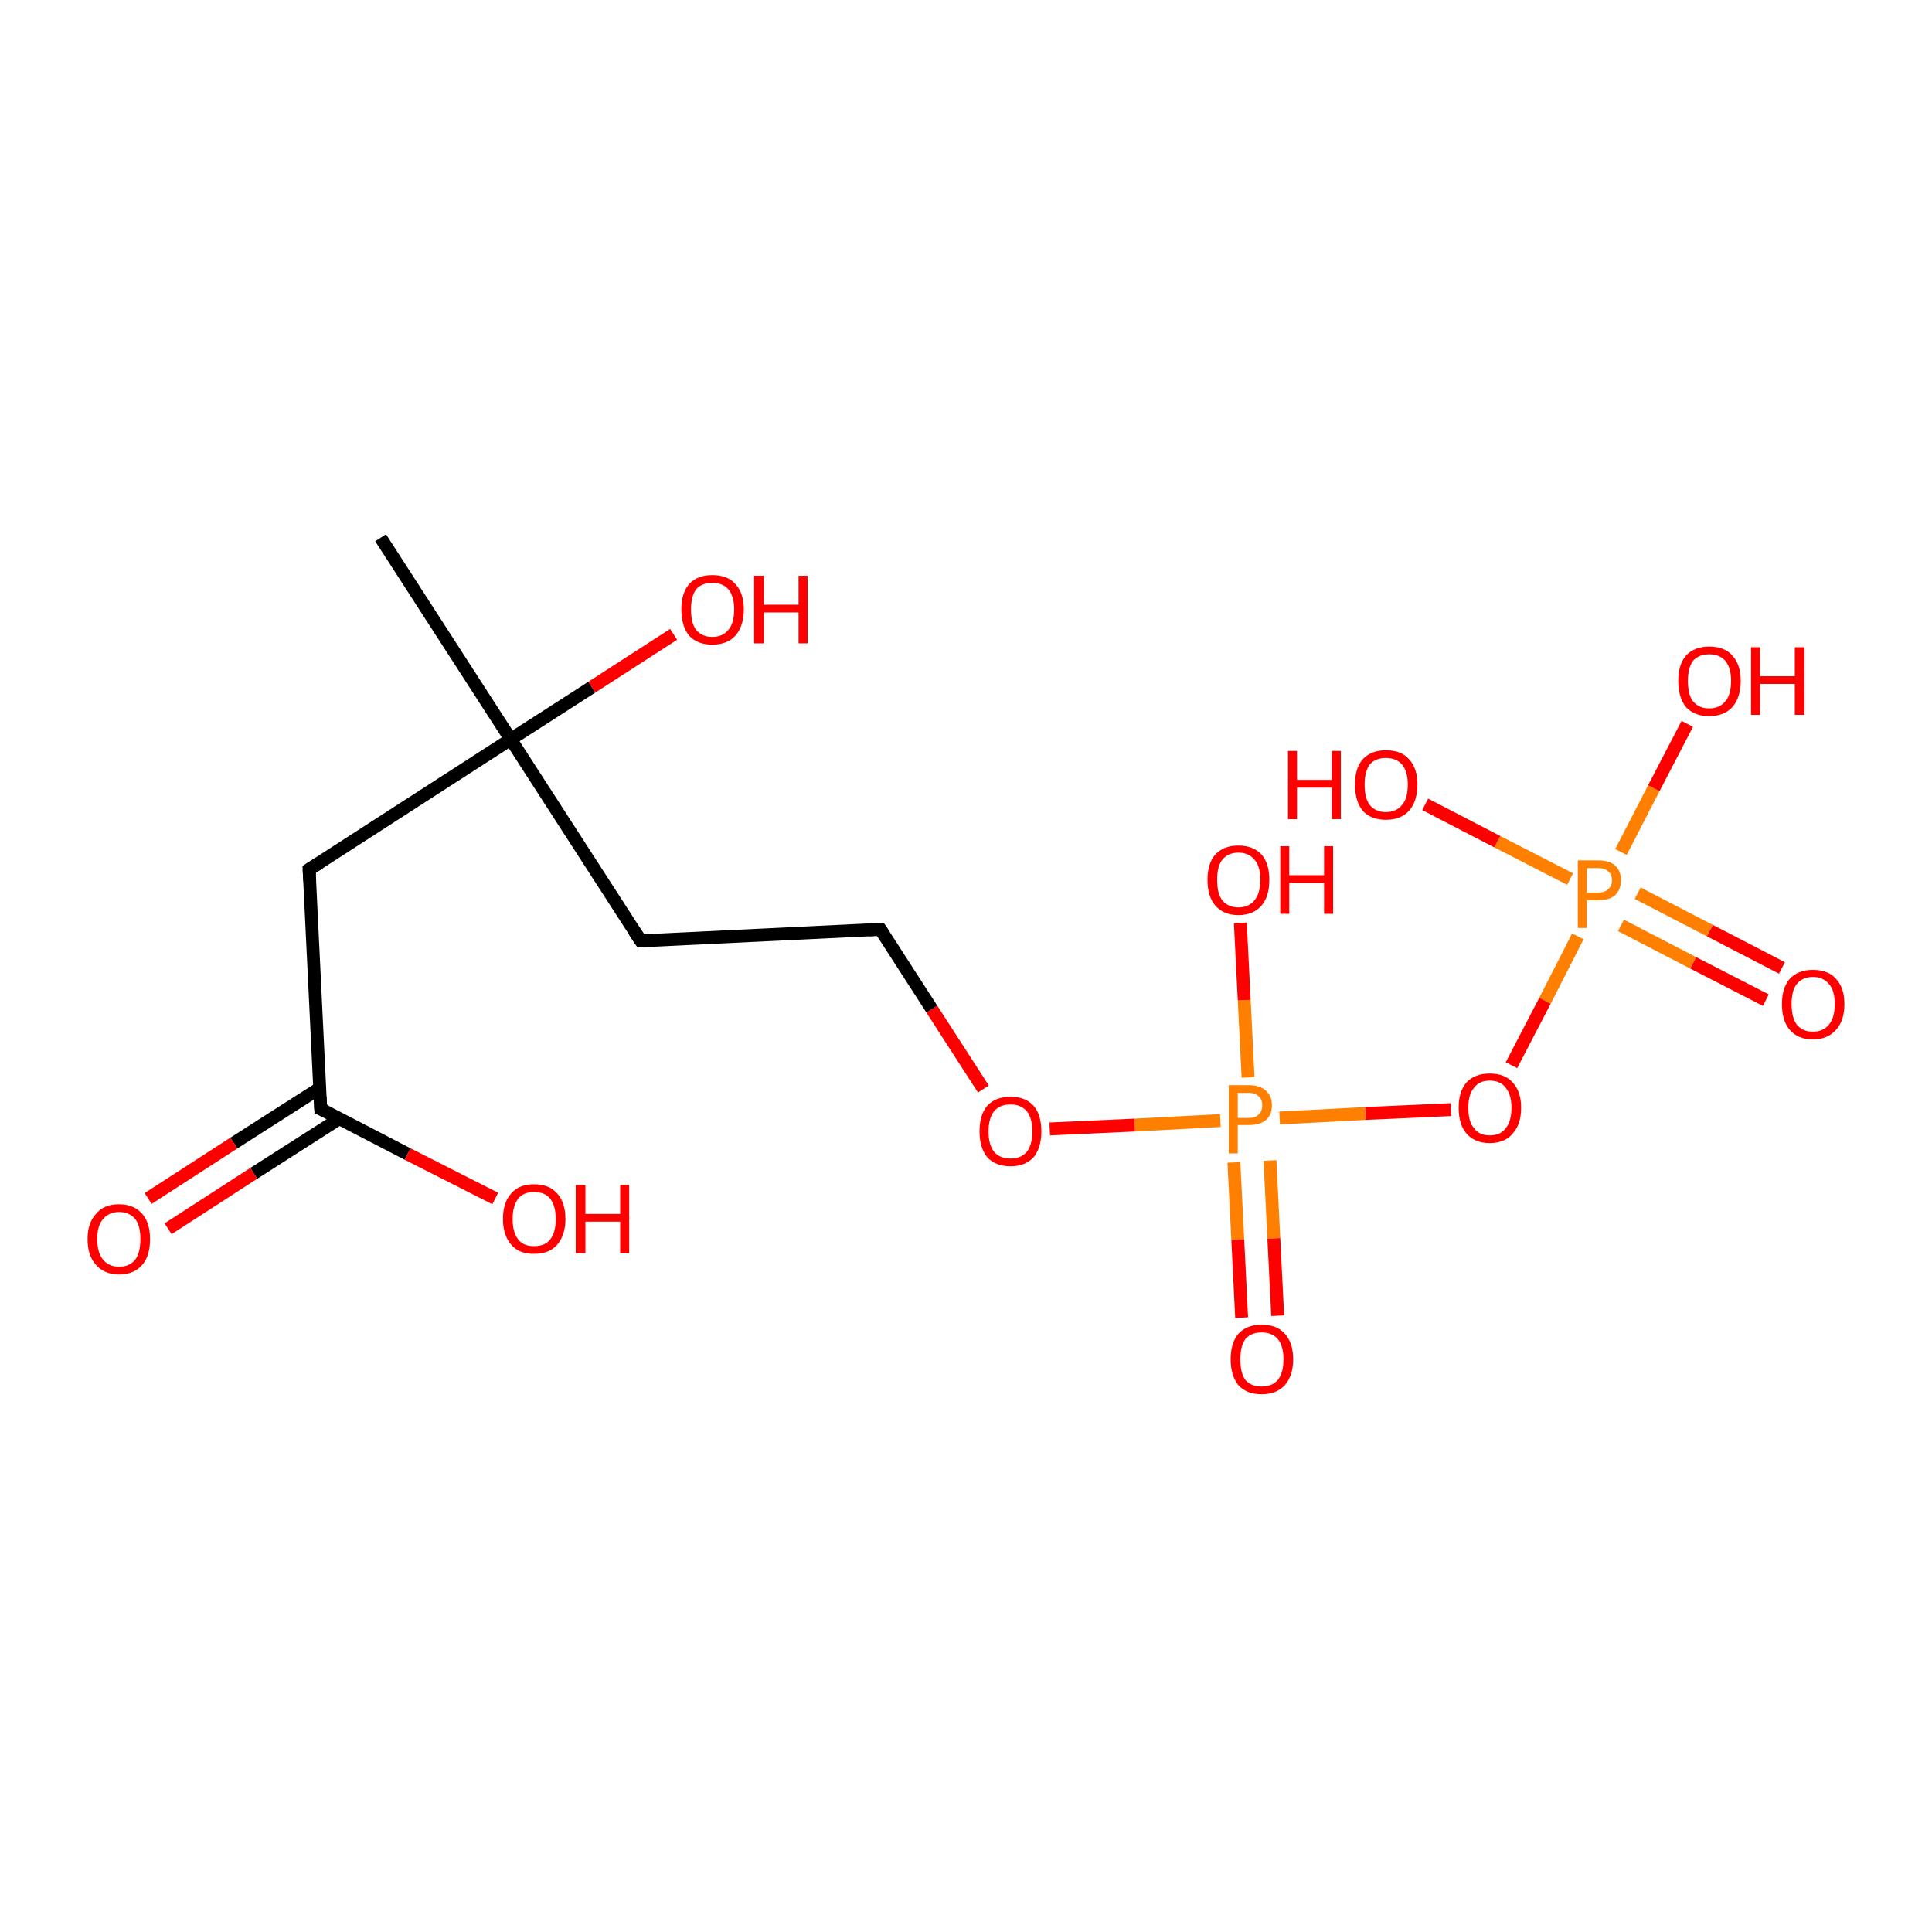 <?xml version='1.0' encoding='iso-8859-1'?>
<svg version='1.1' baseProfile='full'
              xmlns='http://www.w3.org/2000/svg'
                      xmlns:rdkit='http://www.rdkit.org/xml'
                      xmlns:xlink='http://www.w3.org/1999/xlink'
                  xml:space='preserve'
width='300px' height='300px' viewBox='0 0 300 300'>
<!-- END OF HEADER -->
<rect style='opacity:1.0;fill:#FFFFFF;stroke:none' width='300.0' height='300.0' x='0.0' y='0.0'> </rect>
<path class='bond-0 atom-0 atom-1' d='M 274.2,155.3 L 262.9,149.5' style='fill:none;fill-rule:evenodd;stroke:#FF0000;stroke-width:2.0px;stroke-linecap:butt;stroke-linejoin:miter;stroke-opacity:1' />
<path class='bond-0 atom-0 atom-1' d='M 262.9,149.5 L 251.7,143.7' style='fill:none;fill-rule:evenodd;stroke:#FF7F00;stroke-width:2.0px;stroke-linecap:butt;stroke-linejoin:miter;stroke-opacity:1' />
<path class='bond-0 atom-0 atom-1' d='M 276.7,150.3 L 265.5,144.5' style='fill:none;fill-rule:evenodd;stroke:#FF0000;stroke-width:2.0px;stroke-linecap:butt;stroke-linejoin:miter;stroke-opacity:1' />
<path class='bond-0 atom-0 atom-1' d='M 265.5,144.5 L 254.3,138.7' style='fill:none;fill-rule:evenodd;stroke:#FF7F00;stroke-width:2.0px;stroke-linecap:butt;stroke-linejoin:miter;stroke-opacity:1' />
<path class='bond-1 atom-1 atom-2' d='M 245.0,145.4 L 239.9,155.4' style='fill:none;fill-rule:evenodd;stroke:#FF7F00;stroke-width:2.0px;stroke-linecap:butt;stroke-linejoin:miter;stroke-opacity:1' />
<path class='bond-1 atom-1 atom-2' d='M 239.9,155.4 L 234.7,165.4' style='fill:none;fill-rule:evenodd;stroke:#FF0000;stroke-width:2.0px;stroke-linecap:butt;stroke-linejoin:miter;stroke-opacity:1' />
<path class='bond-2 atom-2 atom-3' d='M 225.3,172.3 L 212.0,172.9' style='fill:none;fill-rule:evenodd;stroke:#FF0000;stroke-width:2.0px;stroke-linecap:butt;stroke-linejoin:miter;stroke-opacity:1' />
<path class='bond-2 atom-2 atom-3' d='M 212.0,172.9 L 198.7,173.6' style='fill:none;fill-rule:evenodd;stroke:#FF7F00;stroke-width:2.0px;stroke-linecap:butt;stroke-linejoin:miter;stroke-opacity:1' />
<path class='bond-3 atom-3 atom-4' d='M 191.6,180.5 L 192.2,192.5' style='fill:none;fill-rule:evenodd;stroke:#FF7F00;stroke-width:2.0px;stroke-linecap:butt;stroke-linejoin:miter;stroke-opacity:1' />
<path class='bond-3 atom-3 atom-4' d='M 192.2,192.5 L 192.8,204.6' style='fill:none;fill-rule:evenodd;stroke:#FF0000;stroke-width:2.0px;stroke-linecap:butt;stroke-linejoin:miter;stroke-opacity:1' />
<path class='bond-3 atom-3 atom-4' d='M 197.2,180.2 L 197.8,192.3' style='fill:none;fill-rule:evenodd;stroke:#FF7F00;stroke-width:2.0px;stroke-linecap:butt;stroke-linejoin:miter;stroke-opacity:1' />
<path class='bond-3 atom-3 atom-4' d='M 197.8,192.3 L 198.4,204.3' style='fill:none;fill-rule:evenodd;stroke:#FF0000;stroke-width:2.0px;stroke-linecap:butt;stroke-linejoin:miter;stroke-opacity:1' />
<path class='bond-4 atom-3 atom-5' d='M 189.5,174.0 L 176.2,174.7' style='fill:none;fill-rule:evenodd;stroke:#FF7F00;stroke-width:2.0px;stroke-linecap:butt;stroke-linejoin:miter;stroke-opacity:1' />
<path class='bond-4 atom-3 atom-5' d='M 176.2,174.7 L 163.0,175.3' style='fill:none;fill-rule:evenodd;stroke:#FF0000;stroke-width:2.0px;stroke-linecap:butt;stroke-linejoin:miter;stroke-opacity:1' />
<path class='bond-5 atom-5 atom-6' d='M 152.7,169.1 L 144.7,156.7' style='fill:none;fill-rule:evenodd;stroke:#FF0000;stroke-width:2.0px;stroke-linecap:butt;stroke-linejoin:miter;stroke-opacity:1' />
<path class='bond-5 atom-5 atom-6' d='M 144.7,156.7 L 136.7,144.3' style='fill:none;fill-rule:evenodd;stroke:#000000;stroke-width:2.0px;stroke-linecap:butt;stroke-linejoin:miter;stroke-opacity:1' />
<path class='bond-6 atom-6 atom-7' d='M 136.7,144.3 L 99.5,146.1' style='fill:none;fill-rule:evenodd;stroke:#000000;stroke-width:2.0px;stroke-linecap:butt;stroke-linejoin:miter;stroke-opacity:1' />
<path class='bond-7 atom-7 atom-8' d='M 99.5,146.1 L 79.3,114.8' style='fill:none;fill-rule:evenodd;stroke:#000000;stroke-width:2.0px;stroke-linecap:butt;stroke-linejoin:miter;stroke-opacity:1' />
<path class='bond-8 atom-8 atom-9' d='M 79.3,114.8 L 91.9,106.7' style='fill:none;fill-rule:evenodd;stroke:#000000;stroke-width:2.0px;stroke-linecap:butt;stroke-linejoin:miter;stroke-opacity:1' />
<path class='bond-8 atom-8 atom-9' d='M 91.9,106.7 L 104.6,98.5' style='fill:none;fill-rule:evenodd;stroke:#FF0000;stroke-width:2.0px;stroke-linecap:butt;stroke-linejoin:miter;stroke-opacity:1' />
<path class='bond-9 atom-8 atom-10' d='M 79.3,114.8 L 59.1,83.5' style='fill:none;fill-rule:evenodd;stroke:#000000;stroke-width:2.0px;stroke-linecap:butt;stroke-linejoin:miter;stroke-opacity:1' />
<path class='bond-10 atom-8 atom-11' d='M 79.3,114.8 L 48.0,135.0' style='fill:none;fill-rule:evenodd;stroke:#000000;stroke-width:2.0px;stroke-linecap:butt;stroke-linejoin:miter;stroke-opacity:1' />
<path class='bond-11 atom-11 atom-12' d='M 48.0,135.0 L 49.8,172.2' style='fill:none;fill-rule:evenodd;stroke:#000000;stroke-width:2.0px;stroke-linecap:butt;stroke-linejoin:miter;stroke-opacity:1' />
<path class='bond-12 atom-12 atom-13' d='M 49.6,169.0 L 36.3,177.5' style='fill:none;fill-rule:evenodd;stroke:#000000;stroke-width:2.0px;stroke-linecap:butt;stroke-linejoin:miter;stroke-opacity:1' />
<path class='bond-12 atom-12 atom-13' d='M 36.3,177.5 L 23.0,186.1' style='fill:none;fill-rule:evenodd;stroke:#FF0000;stroke-width:2.0px;stroke-linecap:butt;stroke-linejoin:miter;stroke-opacity:1' />
<path class='bond-12 atom-12 atom-13' d='M 52.7,173.7 L 39.4,182.2' style='fill:none;fill-rule:evenodd;stroke:#000000;stroke-width:2.0px;stroke-linecap:butt;stroke-linejoin:miter;stroke-opacity:1' />
<path class='bond-12 atom-12 atom-13' d='M 39.4,182.2 L 26.1,190.8' style='fill:none;fill-rule:evenodd;stroke:#FF0000;stroke-width:2.0px;stroke-linecap:butt;stroke-linejoin:miter;stroke-opacity:1' />
<path class='bond-13 atom-12 atom-14' d='M 49.8,172.2 L 63.3,179.2' style='fill:none;fill-rule:evenodd;stroke:#000000;stroke-width:2.0px;stroke-linecap:butt;stroke-linejoin:miter;stroke-opacity:1' />
<path class='bond-13 atom-12 atom-14' d='M 63.3,179.2 L 76.9,186.1' style='fill:none;fill-rule:evenodd;stroke:#FF0000;stroke-width:2.0px;stroke-linecap:butt;stroke-linejoin:miter;stroke-opacity:1' />
<path class='bond-14 atom-3 atom-15' d='M 193.8,167.3 L 193.2,155.3' style='fill:none;fill-rule:evenodd;stroke:#FF7F00;stroke-width:2.0px;stroke-linecap:butt;stroke-linejoin:miter;stroke-opacity:1' />
<path class='bond-14 atom-3 atom-15' d='M 193.2,155.3 L 192.6,143.3' style='fill:none;fill-rule:evenodd;stroke:#FF0000;stroke-width:2.0px;stroke-linecap:butt;stroke-linejoin:miter;stroke-opacity:1' />
<path class='bond-15 atom-1 atom-16' d='M 243.8,136.5 L 232.5,130.7' style='fill:none;fill-rule:evenodd;stroke:#FF7F00;stroke-width:2.0px;stroke-linecap:butt;stroke-linejoin:miter;stroke-opacity:1' />
<path class='bond-15 atom-1 atom-16' d='M 232.5,130.7 L 221.3,124.9' style='fill:none;fill-rule:evenodd;stroke:#FF0000;stroke-width:2.0px;stroke-linecap:butt;stroke-linejoin:miter;stroke-opacity:1' />
<path class='bond-16 atom-1 atom-17' d='M 251.7,132.3 L 256.8,122.4' style='fill:none;fill-rule:evenodd;stroke:#FF7F00;stroke-width:2.0px;stroke-linecap:butt;stroke-linejoin:miter;stroke-opacity:1' />
<path class='bond-16 atom-1 atom-17' d='M 256.8,122.4 L 262.0,112.4' style='fill:none;fill-rule:evenodd;stroke:#FF0000;stroke-width:2.0px;stroke-linecap:butt;stroke-linejoin:miter;stroke-opacity:1' />
<path d='M 137.1,144.9 L 136.7,144.3 L 134.9,144.4' style='fill:none;stroke:#000000;stroke-width:2.0px;stroke-linecap:butt;stroke-linejoin:miter;stroke-opacity:1;' />
<path d='M 101.4,146.0 L 99.5,146.1 L 98.5,144.6' style='fill:none;stroke:#000000;stroke-width:2.0px;stroke-linecap:butt;stroke-linejoin:miter;stroke-opacity:1;' />
<path d='M 49.6,134.0 L 48.0,135.0 L 48.1,136.8' style='fill:none;stroke:#000000;stroke-width:2.0px;stroke-linecap:butt;stroke-linejoin:miter;stroke-opacity:1;' />
<path d='M 49.7,170.3 L 49.8,172.2 L 50.5,172.5' style='fill:none;stroke:#000000;stroke-width:2.0px;stroke-linecap:butt;stroke-linejoin:miter;stroke-opacity:1;' />
<path class='atom-0' d='M 276.7 155.9
Q 276.7 153.4, 277.9 152.0
Q 279.2 150.6, 281.5 150.6
Q 283.9 150.6, 285.1 152.0
Q 286.4 153.4, 286.4 155.9
Q 286.4 158.5, 285.1 159.9
Q 283.8 161.4, 281.5 161.4
Q 279.2 161.4, 277.9 159.9
Q 276.7 158.5, 276.7 155.9
M 281.5 160.2
Q 283.1 160.2, 284.0 159.1
Q 284.9 158.0, 284.9 155.9
Q 284.9 153.8, 284.0 152.8
Q 283.1 151.7, 281.5 151.7
Q 279.9 151.7, 279.0 152.8
Q 278.2 153.8, 278.2 155.9
Q 278.2 158.0, 279.0 159.1
Q 279.9 160.2, 281.5 160.2
' fill='#FF0000'/>
<path class='atom-1' d='M 248.1 133.6
Q 249.9 133.6, 250.8 134.4
Q 251.7 135.2, 251.7 136.7
Q 251.7 138.1, 250.8 139.0
Q 249.9 139.8, 248.1 139.8
L 246.4 139.8
L 246.4 144.1
L 245.0 144.1
L 245.0 133.6
L 248.1 133.6
M 248.1 138.6
Q 249.2 138.6, 249.7 138.1
Q 250.3 137.6, 250.3 136.7
Q 250.3 135.7, 249.7 135.3
Q 249.2 134.8, 248.1 134.8
L 246.4 134.8
L 246.4 138.6
L 248.1 138.6
' fill='#FF7F00'/>
<path class='atom-2' d='M 226.5 172.0
Q 226.5 169.5, 227.7 168.1
Q 229.0 166.7, 231.3 166.7
Q 233.7 166.7, 234.9 168.1
Q 236.2 169.5, 236.2 172.0
Q 236.2 174.6, 234.9 176.0
Q 233.7 177.5, 231.3 177.5
Q 229.0 177.5, 227.7 176.0
Q 226.5 174.6, 226.5 172.0
M 231.3 176.3
Q 233.0 176.3, 233.8 175.2
Q 234.7 174.1, 234.7 172.0
Q 234.7 170.0, 233.8 168.9
Q 233.0 167.8, 231.3 167.8
Q 229.7 167.8, 228.9 168.9
Q 228.0 169.9, 228.0 172.0
Q 228.0 174.2, 228.9 175.2
Q 229.7 176.3, 231.3 176.3
' fill='#FF0000'/>
<path class='atom-3' d='M 193.9 168.5
Q 195.7 168.5, 196.6 169.4
Q 197.5 170.2, 197.5 171.6
Q 197.5 173.1, 196.6 173.9
Q 195.6 174.7, 193.9 174.7
L 192.2 174.7
L 192.2 179.1
L 190.8 179.1
L 190.8 168.5
L 193.9 168.5
M 193.9 173.6
Q 194.9 173.6, 195.4 173.1
Q 196.0 172.6, 196.0 171.6
Q 196.0 170.7, 195.4 170.2
Q 194.9 169.7, 193.9 169.7
L 192.2 169.7
L 192.2 173.6
L 193.9 173.6
' fill='#FF7F00'/>
<path class='atom-4' d='M 191.1 211.1
Q 191.1 208.5, 192.3 207.1
Q 193.6 205.7, 195.9 205.7
Q 198.3 205.7, 199.5 207.1
Q 200.8 208.5, 200.8 211.1
Q 200.8 213.6, 199.5 215.1
Q 198.2 216.5, 195.9 216.5
Q 193.6 216.5, 192.3 215.1
Q 191.1 213.6, 191.1 211.1
M 195.9 215.3
Q 197.5 215.3, 198.4 214.3
Q 199.3 213.2, 199.3 211.1
Q 199.3 209.0, 198.4 207.9
Q 197.5 206.9, 195.9 206.9
Q 194.3 206.9, 193.4 207.9
Q 192.6 209.0, 192.6 211.1
Q 192.6 213.2, 193.4 214.3
Q 194.3 215.3, 195.9 215.3
' fill='#FF0000'/>
<path class='atom-5' d='M 152.1 175.7
Q 152.1 173.1, 153.3 171.7
Q 154.6 170.3, 156.9 170.3
Q 159.2 170.3, 160.5 171.7
Q 161.7 173.1, 161.7 175.7
Q 161.7 178.2, 160.5 179.7
Q 159.2 181.1, 156.9 181.1
Q 154.6 181.1, 153.3 179.7
Q 152.1 178.2, 152.1 175.7
M 156.9 179.9
Q 158.5 179.9, 159.4 178.9
Q 160.3 177.8, 160.3 175.7
Q 160.3 173.6, 159.4 172.5
Q 158.5 171.5, 156.9 171.5
Q 155.3 171.5, 154.4 172.5
Q 153.5 173.6, 153.5 175.7
Q 153.5 177.8, 154.4 178.9
Q 155.3 179.9, 156.9 179.9
' fill='#FF0000'/>
<path class='atom-9' d='M 105.8 94.6
Q 105.8 92.1, 107.0 90.7
Q 108.3 89.3, 110.6 89.3
Q 113.0 89.3, 114.2 90.7
Q 115.5 92.1, 115.5 94.6
Q 115.5 97.2, 114.2 98.7
Q 112.9 100.1, 110.6 100.1
Q 108.3 100.1, 107.0 98.7
Q 105.8 97.2, 105.8 94.6
M 110.6 98.9
Q 112.2 98.9, 113.1 97.8
Q 114.0 96.8, 114.0 94.6
Q 114.0 92.6, 113.1 91.5
Q 112.2 90.5, 110.6 90.5
Q 109.0 90.5, 108.1 91.5
Q 107.3 92.6, 107.3 94.6
Q 107.3 96.8, 108.1 97.8
Q 109.0 98.9, 110.6 98.9
' fill='#FF0000'/>
<path class='atom-9' d='M 117.1 89.4
L 118.6 89.4
L 118.6 93.9
L 124.0 93.9
L 124.0 89.4
L 125.4 89.4
L 125.4 99.9
L 124.0 99.9
L 124.0 95.1
L 118.6 95.1
L 118.6 99.9
L 117.1 99.9
L 117.1 89.4
' fill='#FF0000'/>
<path class='atom-13' d='M 13.6 192.4
Q 13.6 189.9, 14.9 188.5
Q 16.1 187.0, 18.5 187.0
Q 20.8 187.0, 22.1 188.5
Q 23.3 189.9, 23.3 192.4
Q 23.3 195.0, 22.1 196.4
Q 20.8 197.9, 18.5 197.9
Q 16.2 197.9, 14.9 196.4
Q 13.6 195.0, 13.6 192.4
M 18.5 196.7
Q 20.1 196.7, 21.0 195.6
Q 21.8 194.5, 21.8 192.4
Q 21.8 190.3, 21.0 189.3
Q 20.1 188.2, 18.5 188.2
Q 16.9 188.2, 16.0 189.3
Q 15.1 190.3, 15.1 192.4
Q 15.1 194.5, 16.0 195.6
Q 16.9 196.7, 18.5 196.7
' fill='#FF0000'/>
<path class='atom-14' d='M 78.1 189.3
Q 78.1 186.7, 79.4 185.3
Q 80.6 183.9, 82.9 183.9
Q 85.3 183.9, 86.5 185.3
Q 87.8 186.7, 87.8 189.3
Q 87.8 191.8, 86.5 193.3
Q 85.3 194.7, 82.9 194.7
Q 80.6 194.7, 79.4 193.3
Q 78.1 191.8, 78.1 189.3
M 82.9 193.5
Q 84.6 193.5, 85.4 192.5
Q 86.3 191.4, 86.3 189.3
Q 86.3 187.2, 85.4 186.1
Q 84.6 185.1, 82.9 185.1
Q 81.3 185.1, 80.5 186.1
Q 79.6 187.2, 79.6 189.3
Q 79.6 191.4, 80.5 192.5
Q 81.3 193.5, 82.9 193.5
' fill='#FF0000'/>
<path class='atom-14' d='M 89.4 184.0
L 90.9 184.0
L 90.9 188.5
L 96.3 188.5
L 96.3 184.0
L 97.7 184.0
L 97.7 194.6
L 96.3 194.6
L 96.3 189.7
L 90.9 189.7
L 90.9 194.6
L 89.4 194.6
L 89.4 184.0
' fill='#FF0000'/>
<path class='atom-15' d='M 187.5 136.6
Q 187.5 134.1, 188.7 132.7
Q 190.0 131.3, 192.3 131.3
Q 194.6 131.3, 195.9 132.7
Q 197.1 134.1, 197.1 136.6
Q 197.1 139.2, 195.9 140.6
Q 194.6 142.1, 192.3 142.1
Q 190.0 142.1, 188.7 140.6
Q 187.5 139.2, 187.5 136.6
M 192.3 140.9
Q 193.9 140.9, 194.8 139.8
Q 195.7 138.7, 195.7 136.6
Q 195.7 134.5, 194.8 133.5
Q 193.9 132.4, 192.3 132.4
Q 190.7 132.4, 189.8 133.5
Q 189.0 134.5, 189.0 136.6
Q 189.0 138.8, 189.8 139.8
Q 190.7 140.9, 192.3 140.9
' fill='#FF0000'/>
<path class='atom-15' d='M 198.8 131.4
L 200.2 131.4
L 200.2 135.9
L 205.6 135.9
L 205.6 131.4
L 207.0 131.4
L 207.0 141.9
L 205.6 141.9
L 205.6 137.1
L 200.2 137.1
L 200.2 141.9
L 198.8 141.9
L 198.8 131.4
' fill='#FF0000'/>
<path class='atom-16' d='M 200.0 116.6
L 201.4 116.6
L 201.4 121.1
L 206.8 121.1
L 206.8 116.6
L 208.2 116.6
L 208.2 127.2
L 206.8 127.2
L 206.8 122.3
L 201.4 122.3
L 201.4 127.2
L 200.0 127.2
L 200.0 116.6
' fill='#FF0000'/>
<path class='atom-16' d='M 210.4 121.8
Q 210.4 119.3, 211.6 117.9
Q 212.9 116.5, 215.2 116.5
Q 217.6 116.5, 218.8 117.9
Q 220.1 119.3, 220.1 121.8
Q 220.1 124.4, 218.8 125.9
Q 217.5 127.3, 215.2 127.3
Q 212.9 127.3, 211.6 125.9
Q 210.4 124.4, 210.4 121.8
M 215.2 126.1
Q 216.8 126.1, 217.7 125.0
Q 218.6 124.0, 218.6 121.8
Q 218.6 119.8, 217.7 118.7
Q 216.8 117.7, 215.2 117.7
Q 213.6 117.7, 212.7 118.7
Q 211.9 119.8, 211.9 121.8
Q 211.9 124.0, 212.7 125.0
Q 213.6 126.1, 215.2 126.1
' fill='#FF0000'/>
<path class='atom-17' d='M 260.6 105.7
Q 260.6 103.2, 261.8 101.8
Q 263.1 100.4, 265.4 100.4
Q 267.8 100.4, 269.0 101.8
Q 270.3 103.2, 270.3 105.7
Q 270.3 108.3, 269.0 109.8
Q 267.7 111.2, 265.4 111.2
Q 263.1 111.2, 261.8 109.8
Q 260.6 108.3, 260.6 105.7
M 265.4 110.0
Q 267.0 110.0, 267.9 108.9
Q 268.8 107.9, 268.8 105.7
Q 268.8 103.7, 267.9 102.6
Q 267.0 101.6, 265.4 101.6
Q 263.8 101.6, 262.9 102.6
Q 262.1 103.7, 262.1 105.7
Q 262.1 107.9, 262.9 108.9
Q 263.8 110.0, 265.4 110.0
' fill='#FF0000'/>
<path class='atom-17' d='M 271.9 100.5
L 273.3 100.5
L 273.3 105.0
L 278.7 105.0
L 278.7 100.5
L 280.2 100.5
L 280.2 111.0
L 278.7 111.0
L 278.7 106.2
L 273.3 106.2
L 273.3 111.0
L 271.9 111.0
L 271.9 100.5
' fill='#FF0000'/>
</svg>
